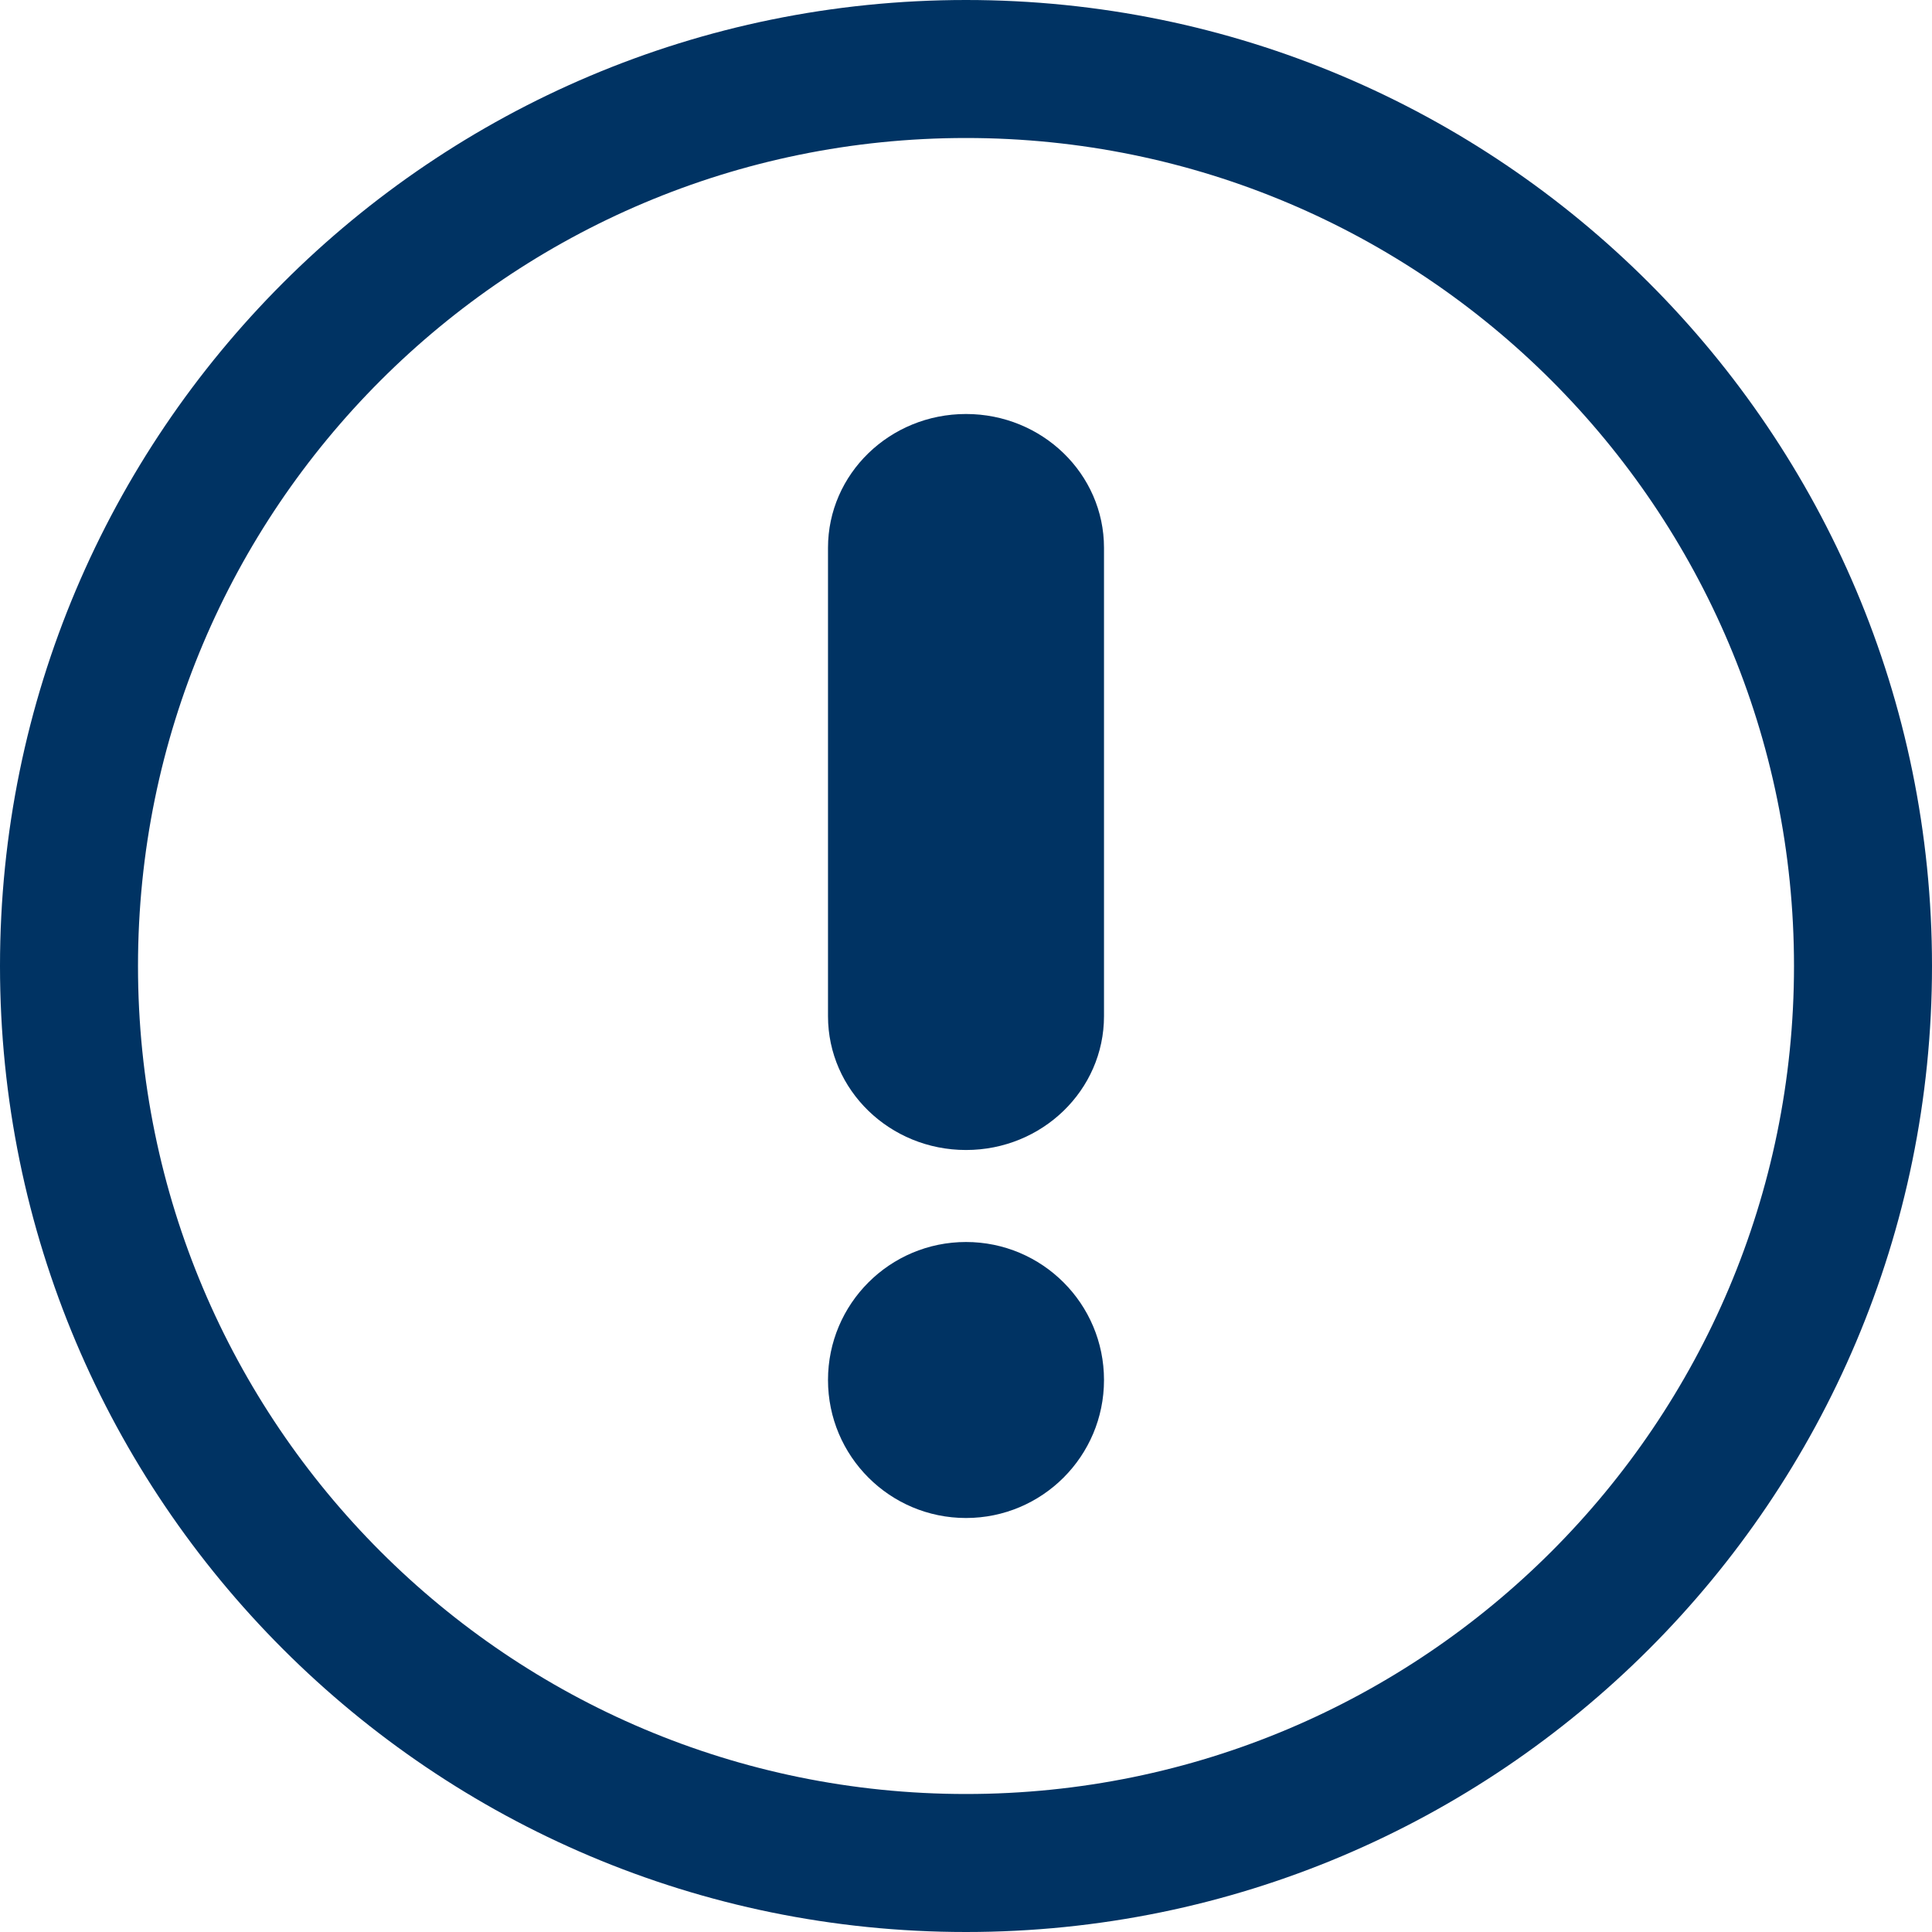 <svg width="42" height="42" viewBox="0 0 42 42" fill="none" xmlns="http://www.w3.org/2000/svg">
<path fill-rule="evenodd" clip-rule="evenodd" d="M21 39C30.941 39 39 30.941 39 21C39 11.059 30.941 3 21 3C11.059 3 3 11.059 3 21C3 30.941 11.059 39 21 39ZM21 42C32.598 42 42 32.598 42 21C42 9.402 32.598 0 21 0C9.402 0 0 9.402 0 21C0 32.598 9.402 42 21 42Z" fill="#003363"/>
<path fill-rule="evenodd" clip-rule="evenodd" d="M21 9C22.657 9 24 10.302 24 11.909L24 22.091C24 23.698 22.657 25 21 25C19.343 25 18 23.698 18 22.091L18 11.909C18 10.302 19.343 9 21 9Z" fill="#003363"/>
<path d="M24 30C24 31.657 22.657 33 21 33C19.343 33 18 31.657 18 30C18 28.343 19.343 27 21 27C22.657 27 24 28.343 24 30Z" fill="#003363"/>
</svg>
